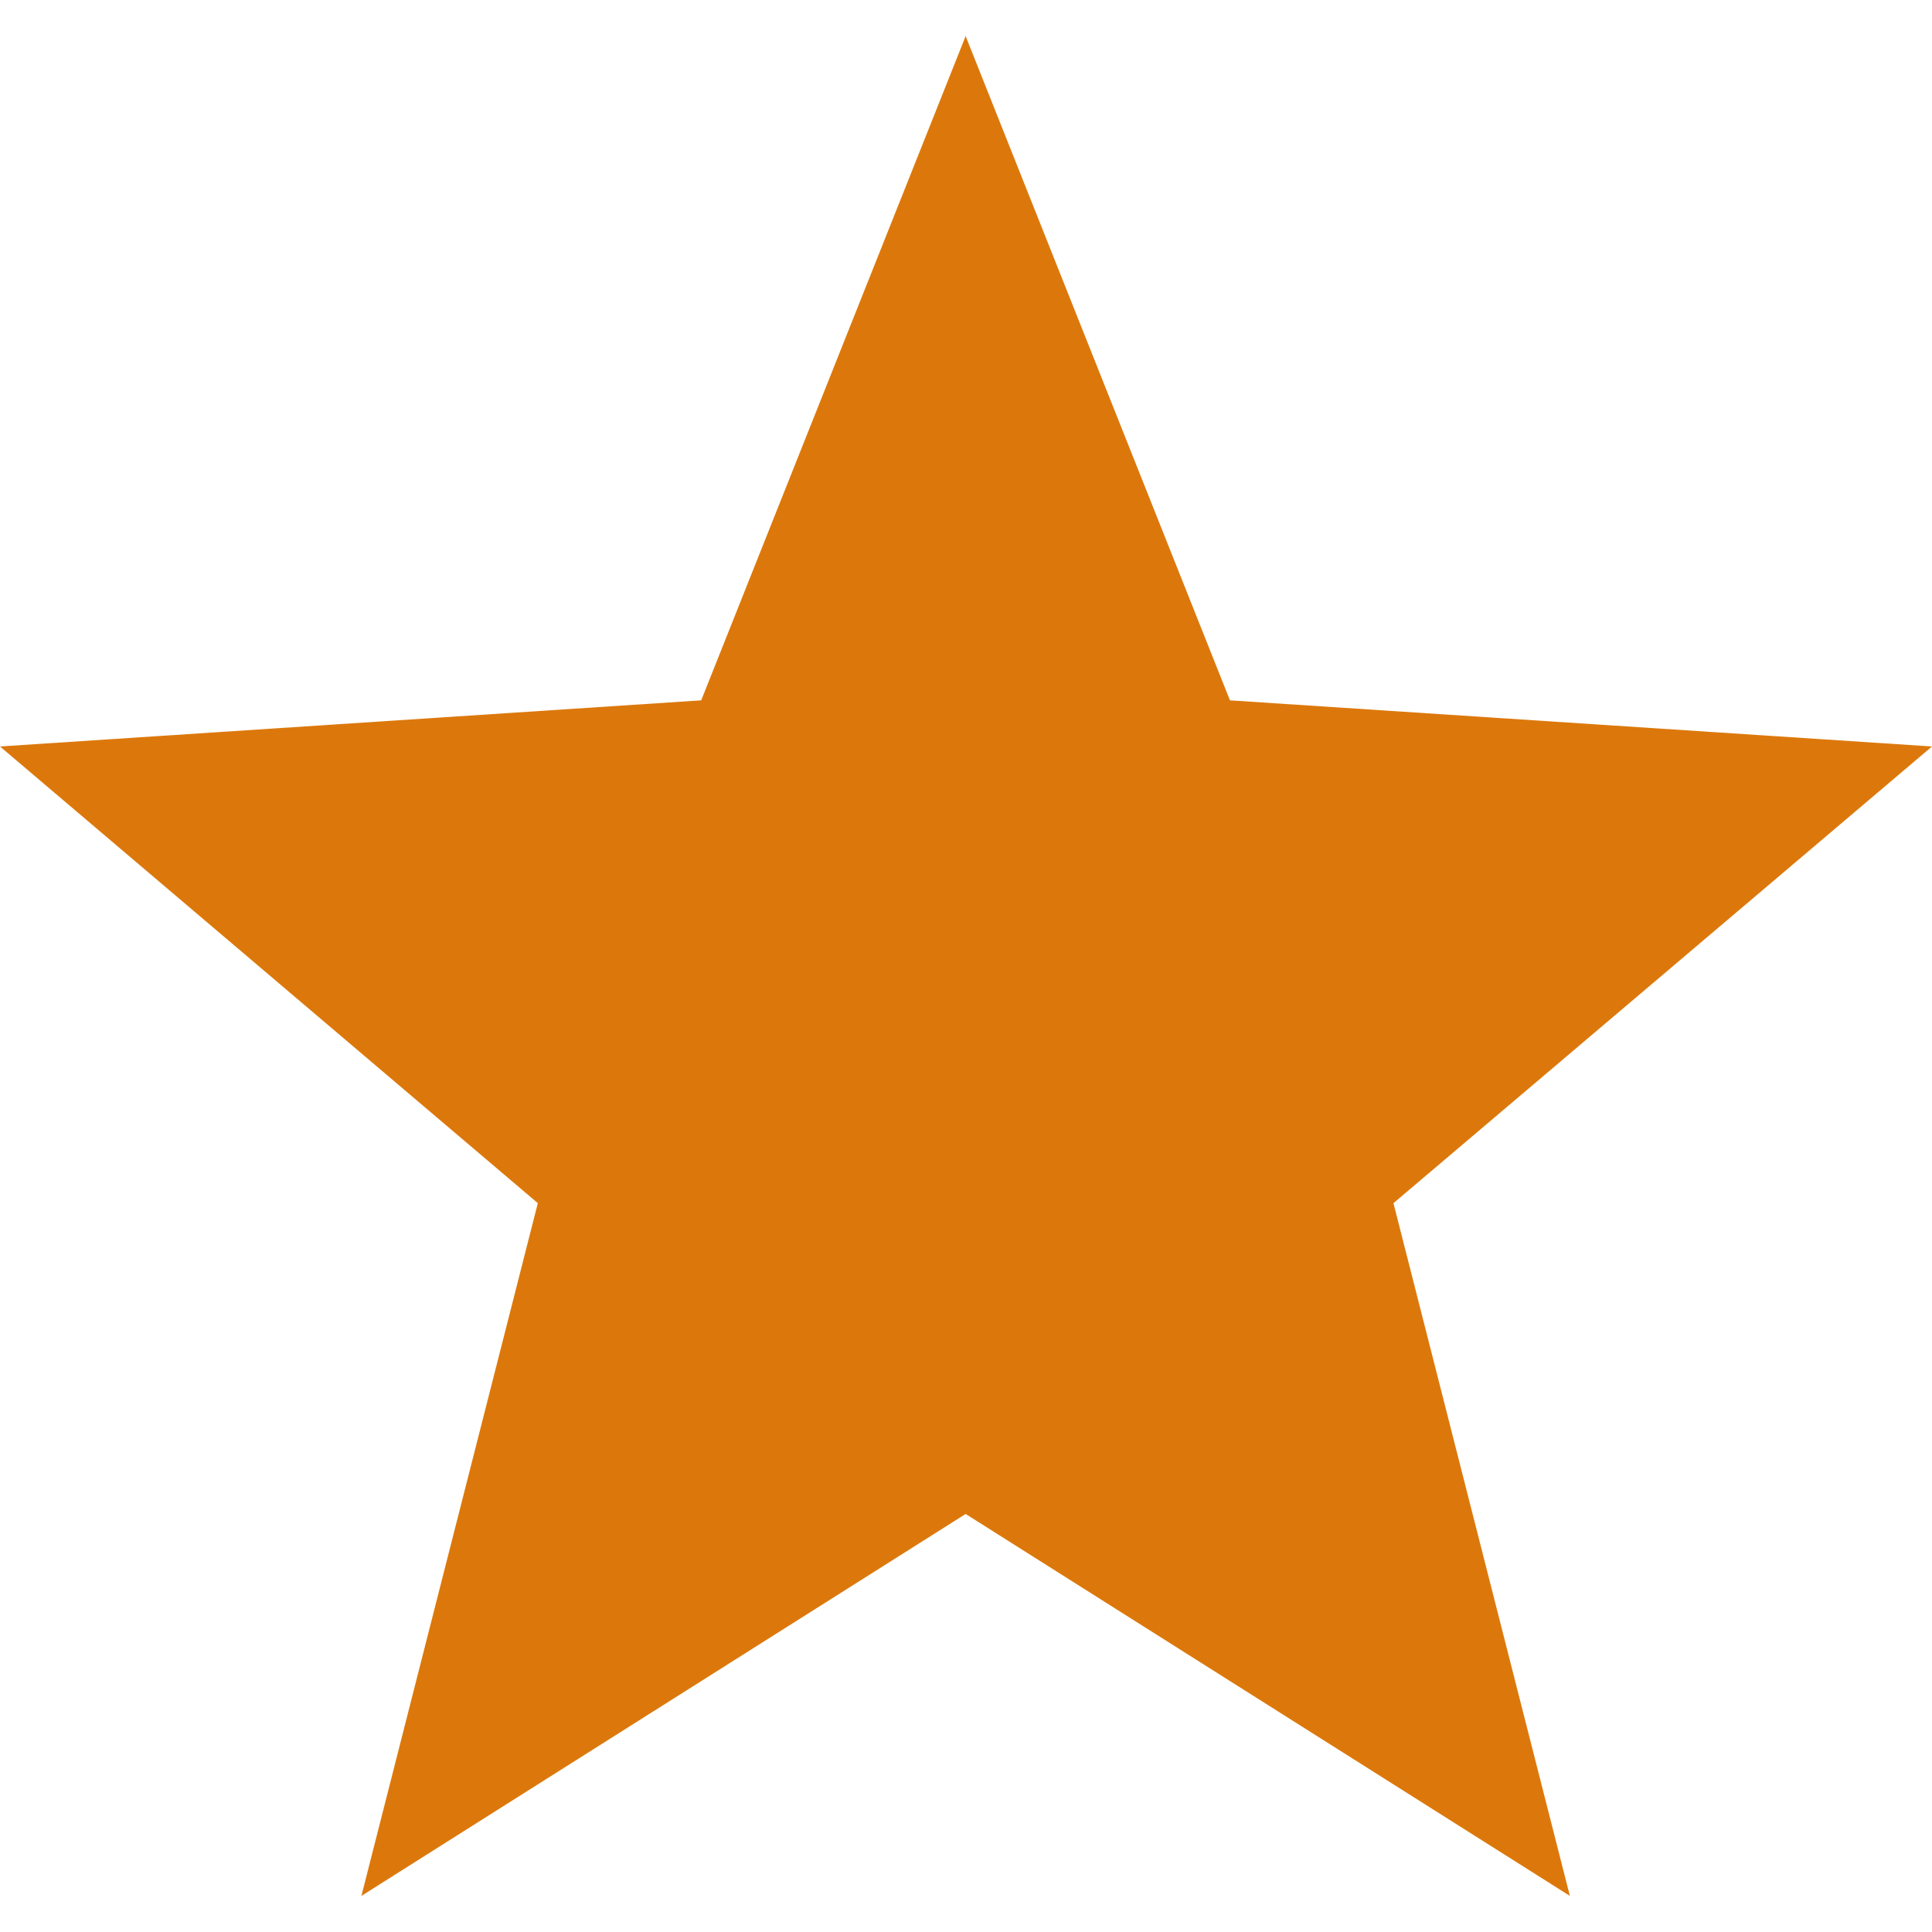 <svg width="16" height="16" viewBox="0 0 16 16" fill="none" xmlns="http://www.w3.org/2000/svg">
  <g clip-path="url(#clip0_1_250)">
    <path d="M16 6.182L10.186 5.8L7.997 0.299L5.807 5.8L0 6.182L4.454 9.964L2.993 15.701L7.997 12.538L13.001 15.701L11.54 9.964L16 6.182Z" fill="#DC780B" />
  </g>
  <defs>
    <clipPath id="clip0_1_250">
      <rect width="16" height="16" fill="white" />
    </clipPath>
  </defs>
</svg>